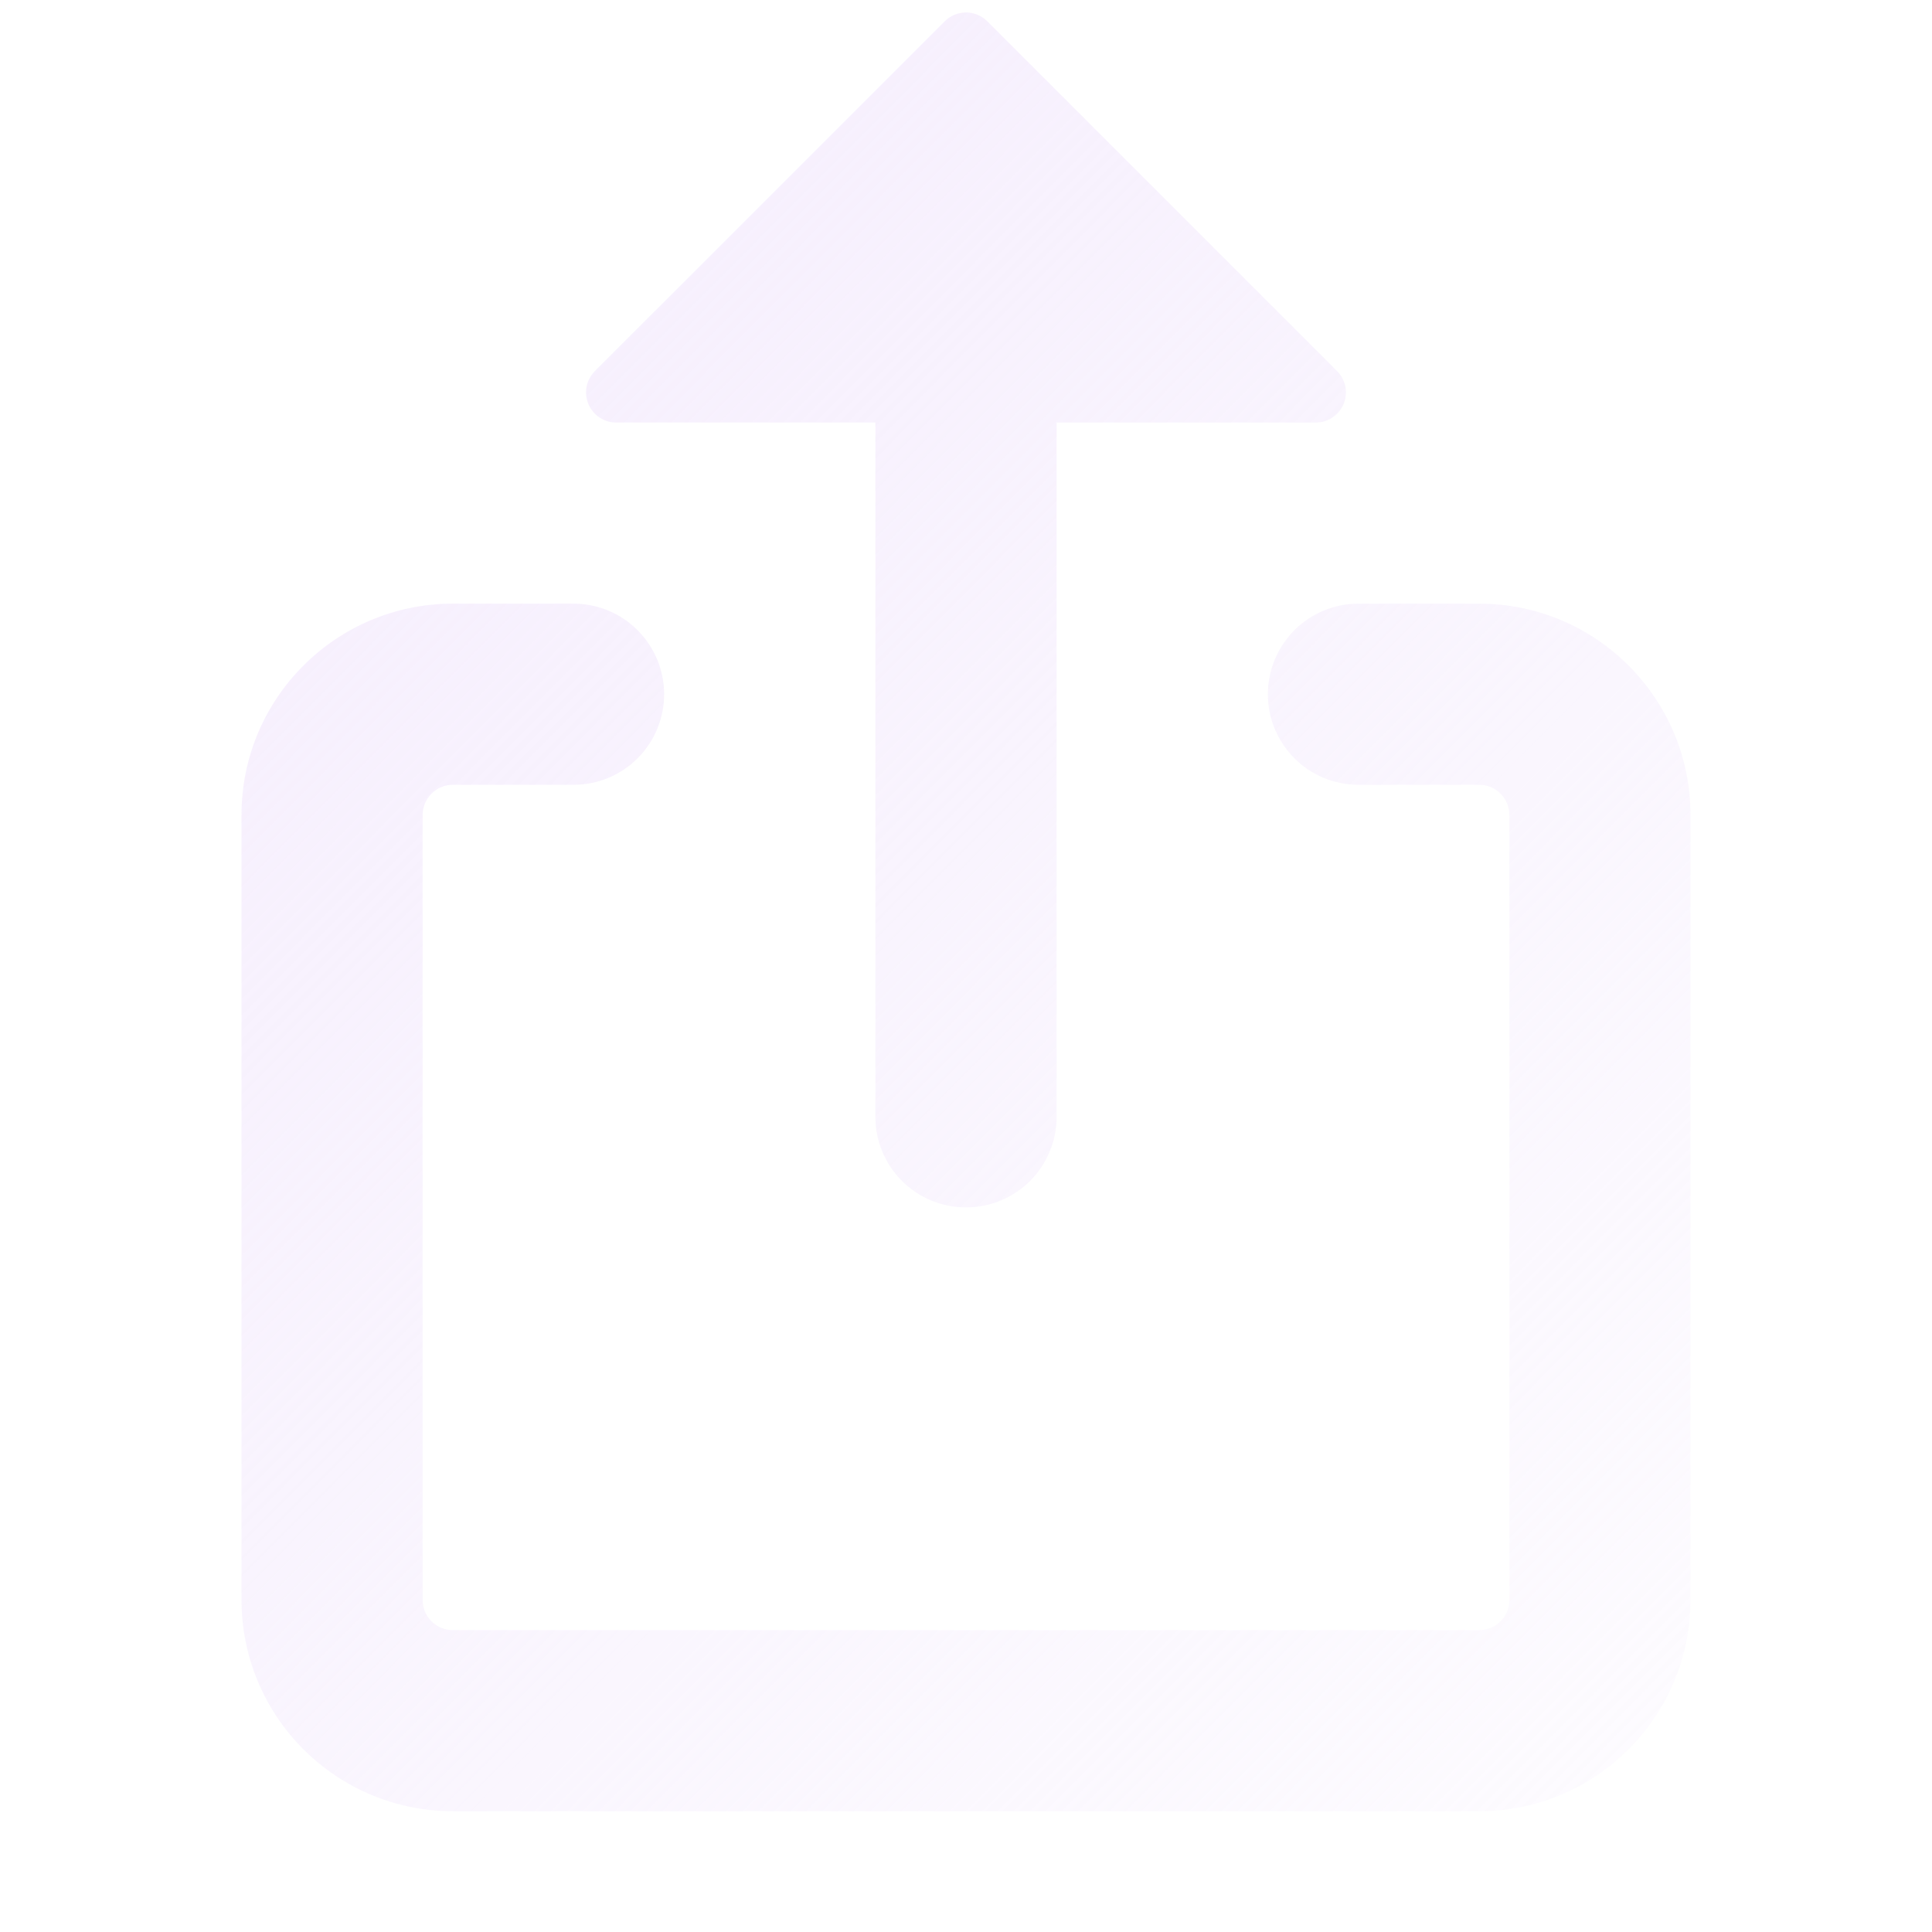 <svg width="20" height="20" viewBox="0 0 20 20" fill="none" xmlns="http://www.w3.org/2000/svg">
<g filter="url(#filter0_b_450_2576)">
<path d="M4.688 8.124C4.605 8.124 4.525 8.157 4.467 8.216C4.408 8.275 4.375 8.354 4.375 8.437V16.562C4.375 16.735 4.515 16.875 4.688 16.875H15.312C15.395 16.875 15.475 16.841 15.534 16.783C15.592 16.724 15.625 16.645 15.625 16.562V8.437C15.625 8.354 15.592 8.275 15.534 8.216C15.475 8.157 15.395 8.124 15.312 8.124H14.062C13.814 8.124 13.575 8.026 13.4 7.85C13.224 7.674 13.125 7.436 13.125 7.187C13.125 6.938 13.224 6.7 13.4 6.524C13.575 6.348 13.814 6.249 14.062 6.249H15.312C16.52 6.249 17.5 7.229 17.5 8.437V16.562C17.5 17.142 17.27 17.698 16.859 18.109C16.449 18.519 15.893 18.75 15.312 18.75H4.688C4.107 18.75 3.551 18.519 3.141 18.109C2.73 17.698 2.5 17.142 2.5 16.562V8.437C2.5 7.229 3.48 6.249 4.688 6.249H5.938C6.186 6.249 6.425 6.348 6.6 6.524C6.776 6.7 6.875 6.938 6.875 7.187C6.875 7.436 6.776 7.674 6.6 7.85C6.425 8.026 6.186 8.124 5.938 8.124H4.688ZM9.779 0.221C9.808 0.192 9.842 0.169 9.88 0.153C9.918 0.137 9.959 0.129 10 0.129C10.041 0.129 10.082 0.137 10.12 0.153C10.158 0.169 10.192 0.192 10.221 0.221L13.841 3.841C13.885 3.884 13.915 3.94 13.927 4.001C13.939 4.062 13.933 4.124 13.909 4.182C13.886 4.239 13.845 4.288 13.794 4.322C13.742 4.356 13.682 4.375 13.62 4.374H10.938V11.562C10.938 11.811 10.839 12.049 10.663 12.225C10.487 12.401 10.249 12.499 10 12.499C9.751 12.499 9.513 12.401 9.337 12.225C9.161 12.049 9.062 11.811 9.062 11.562V4.374H6.38C6.318 4.375 6.258 4.356 6.206 4.322C6.155 4.288 6.114 4.239 6.091 4.182C6.067 4.124 6.061 4.062 6.073 4.001C6.085 3.94 6.115 3.884 6.159 3.841L9.779 0.221Z" fill="url(#paint0_linear_450_2576)"/>
</g>
<defs>
<filter id="filter0_b_450_2576" x="-17.5" y="-19.871" width="55" height="58.621" filterUnits="userSpaceOnUse" color-interpolation-filters="sRGB">
<feFlood flood-opacity="0" result="BackgroundImageFix"/>
<feGaussianBlur in="BackgroundImageFix" stdDeviation="10"/>
<feComposite in2="SourceAlpha" operator="in" result="effect1_backgroundBlur_450_2576"/>
<feBlend mode="normal" in="SourceGraphic" in2="effect1_backgroundBlur_450_2576" result="shape"/>
</filter>
<linearGradient id="paint0_linear_450_2576" x1="2.453" y1="0.187" x2="19.38" y2="17.037" gradientUnits="userSpaceOnUse">
<stop stop-color="#F5EDFD"/>
<stop offset="1" stop-color="#F5EDFD" stop-opacity="0.2"/>
</linearGradient>
</defs>
</svg>
